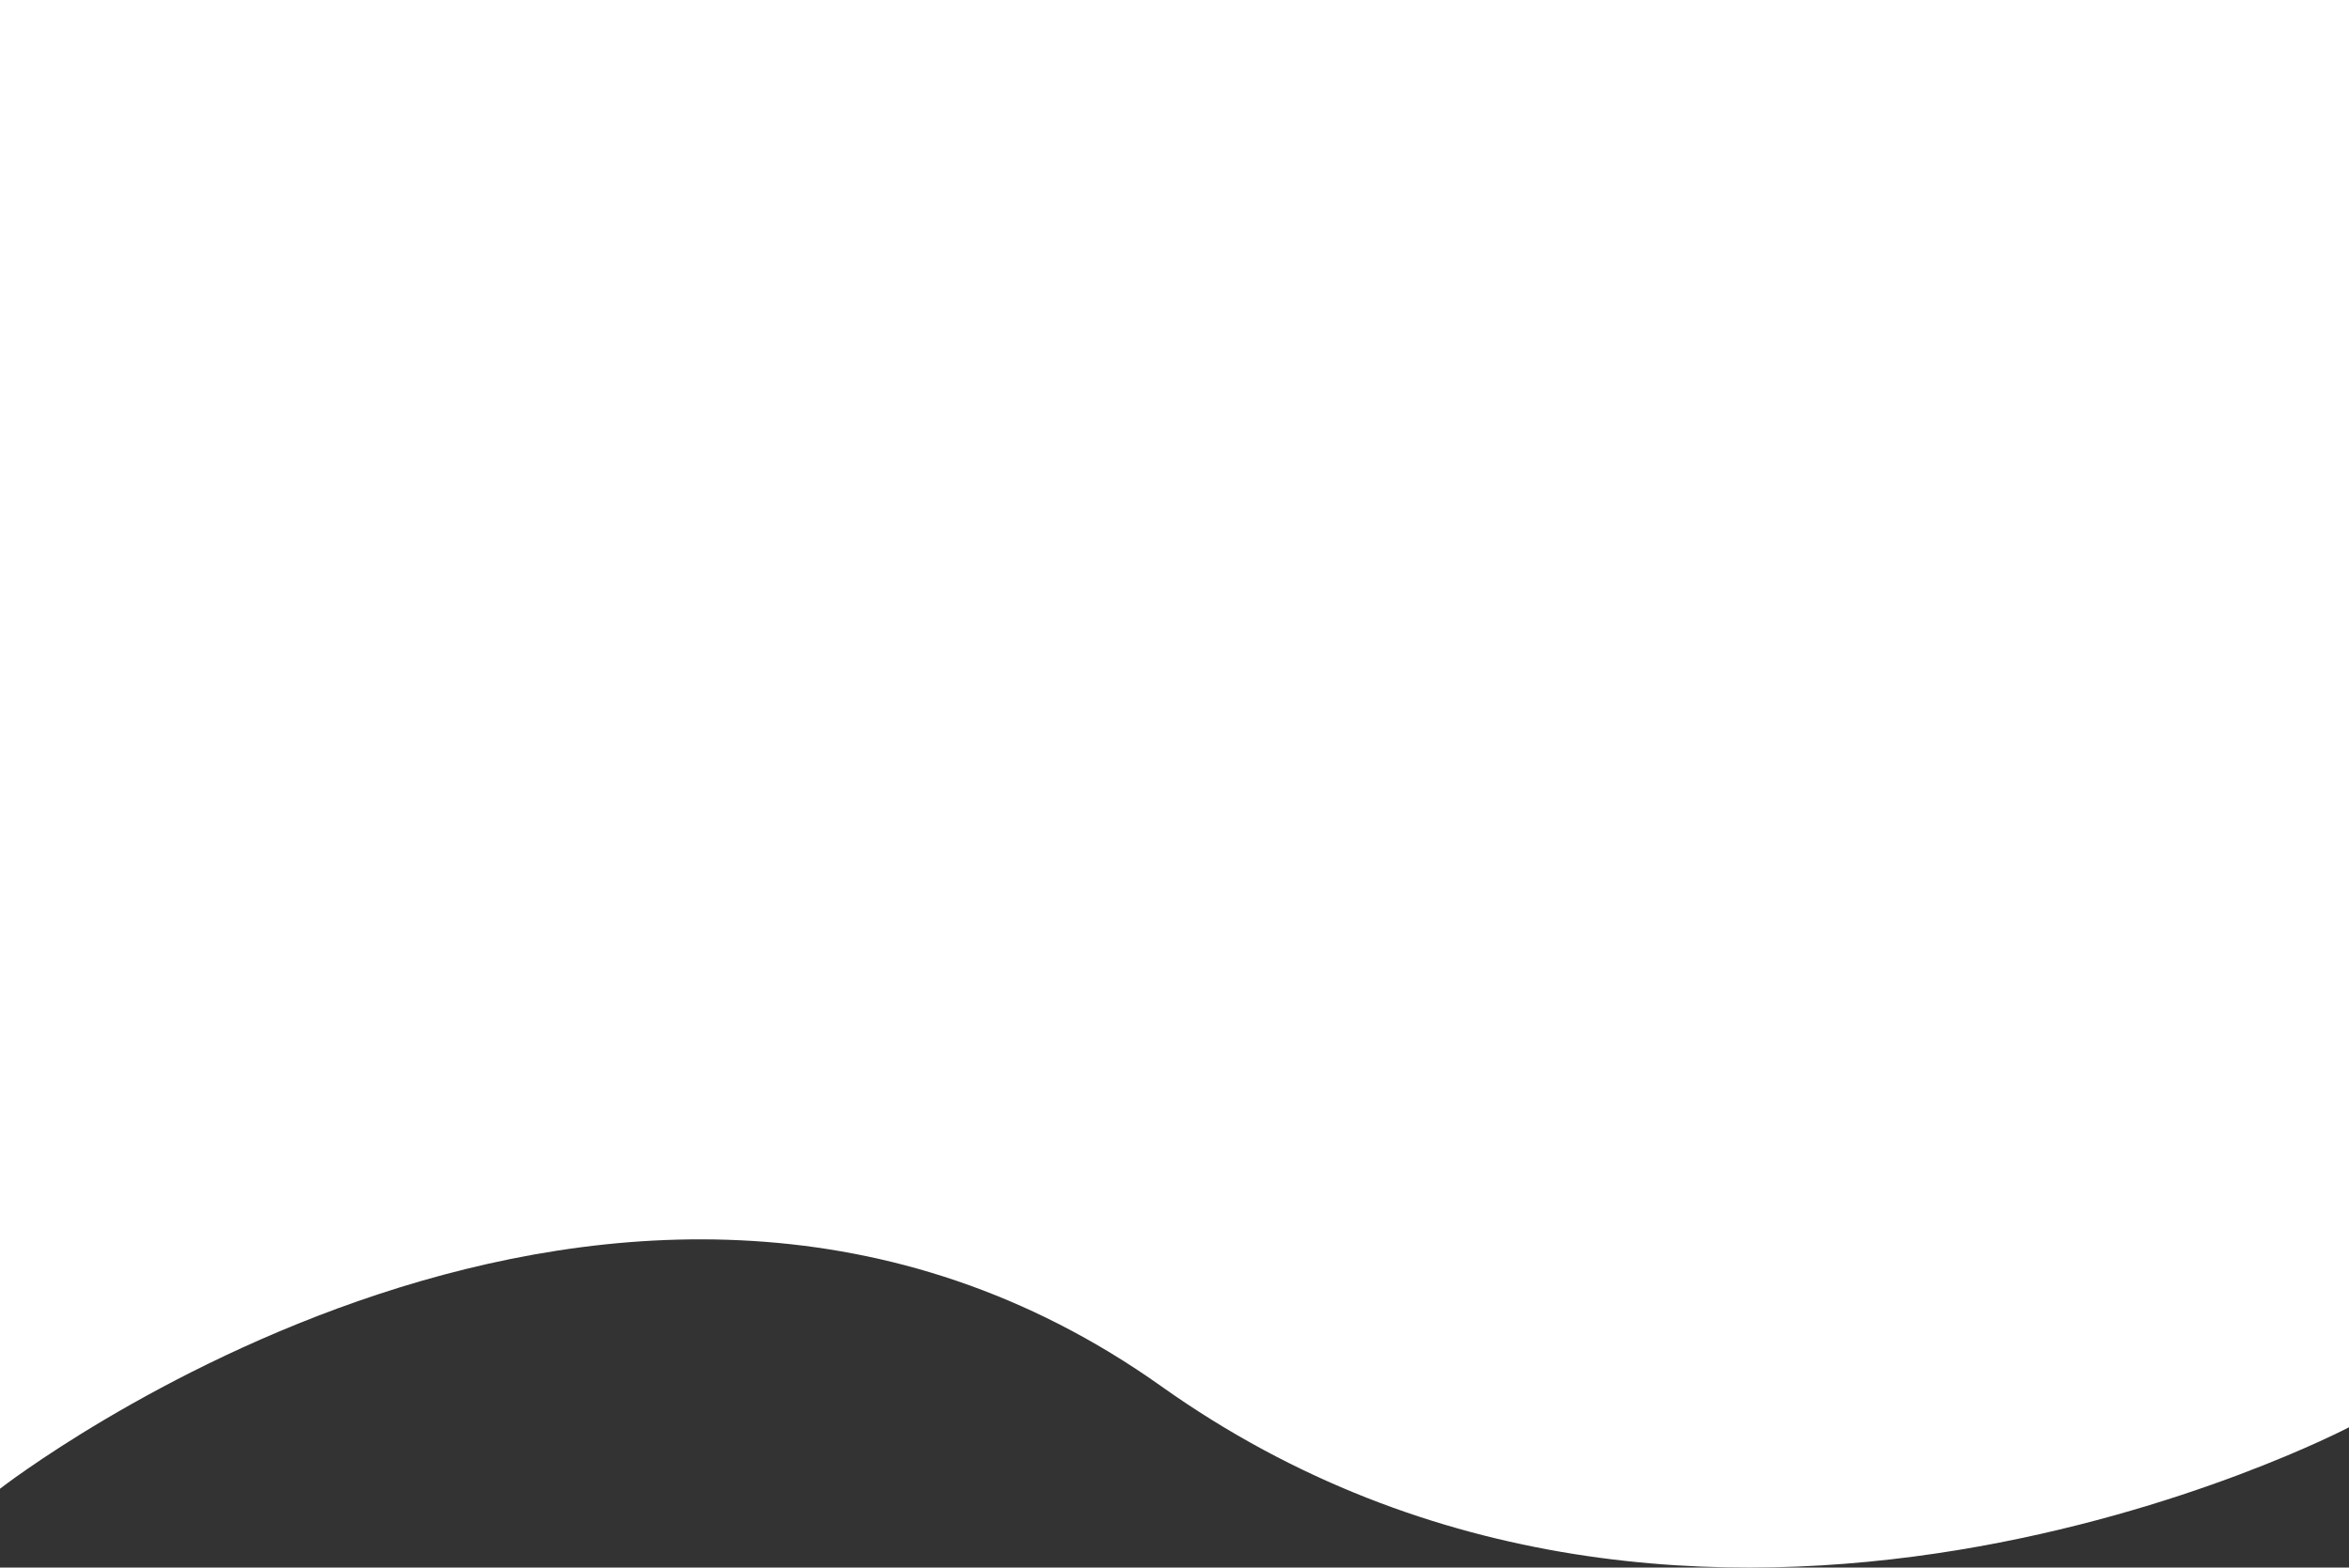<svg xmlns="http://www.w3.org/2000/svg" width="375.24" height="250.441" viewBox="0 0 375.24 250.441">
  <rect x="0" y="0" width="375.24" height="250.441" fill="#333333" stroke="none"/>
  <path id="white-bg" d="M0,237.845s99.5-77.463,185.512-16.365,189.728,6.546,189.728,6.546V0H0Z" fill="#fff"/>
</svg>
